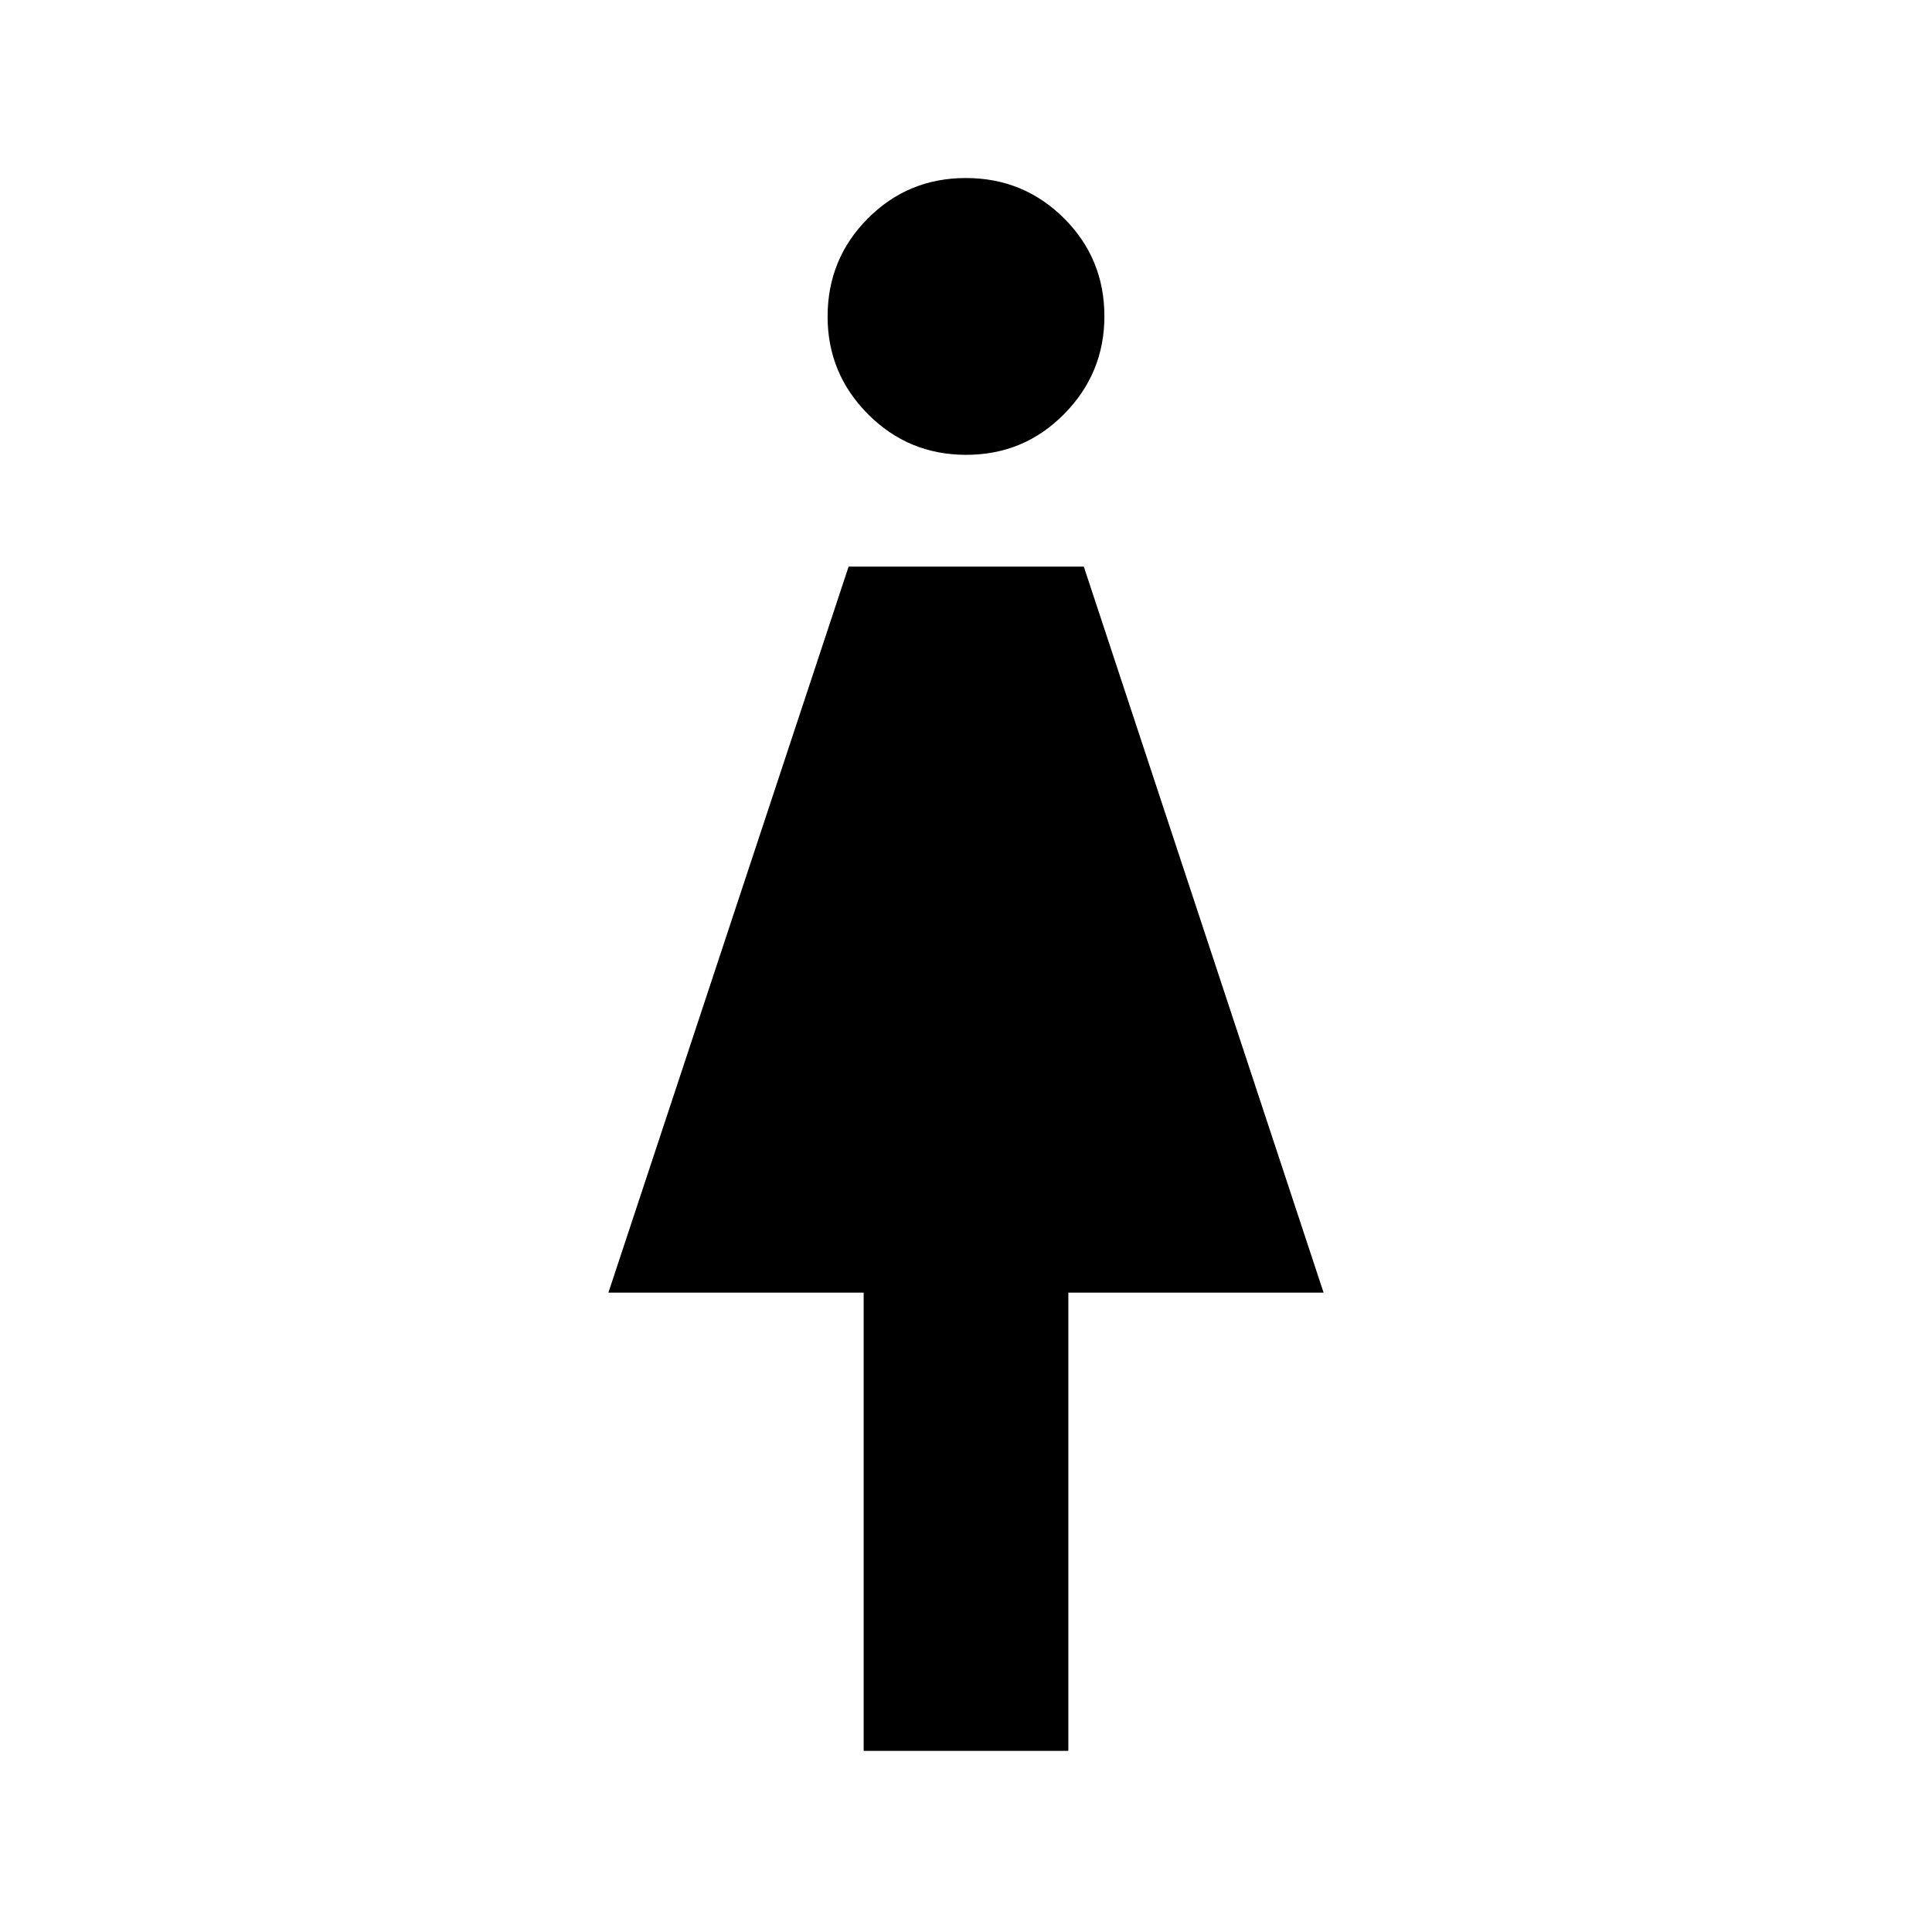 <svg xmlns="http://www.w3.org/2000/svg" width="48" height="48" viewBox="0 -960 960 960"><path d="M429.15-90v-227.69H302.31l119.36-360.77h116.87l119.15 360.77H530.85V-90h-101.7Zm50.93-644q-28.7 0-48.77-20.19-20.08-20.19-20.08-48.5 0-28.69 20-48.77 20-20.08 48.69-20.08 28.7 0 48.77 20 20.08 20 20.08 48.69 0 28.31-20 48.58T480.08-734Z"/></svg>